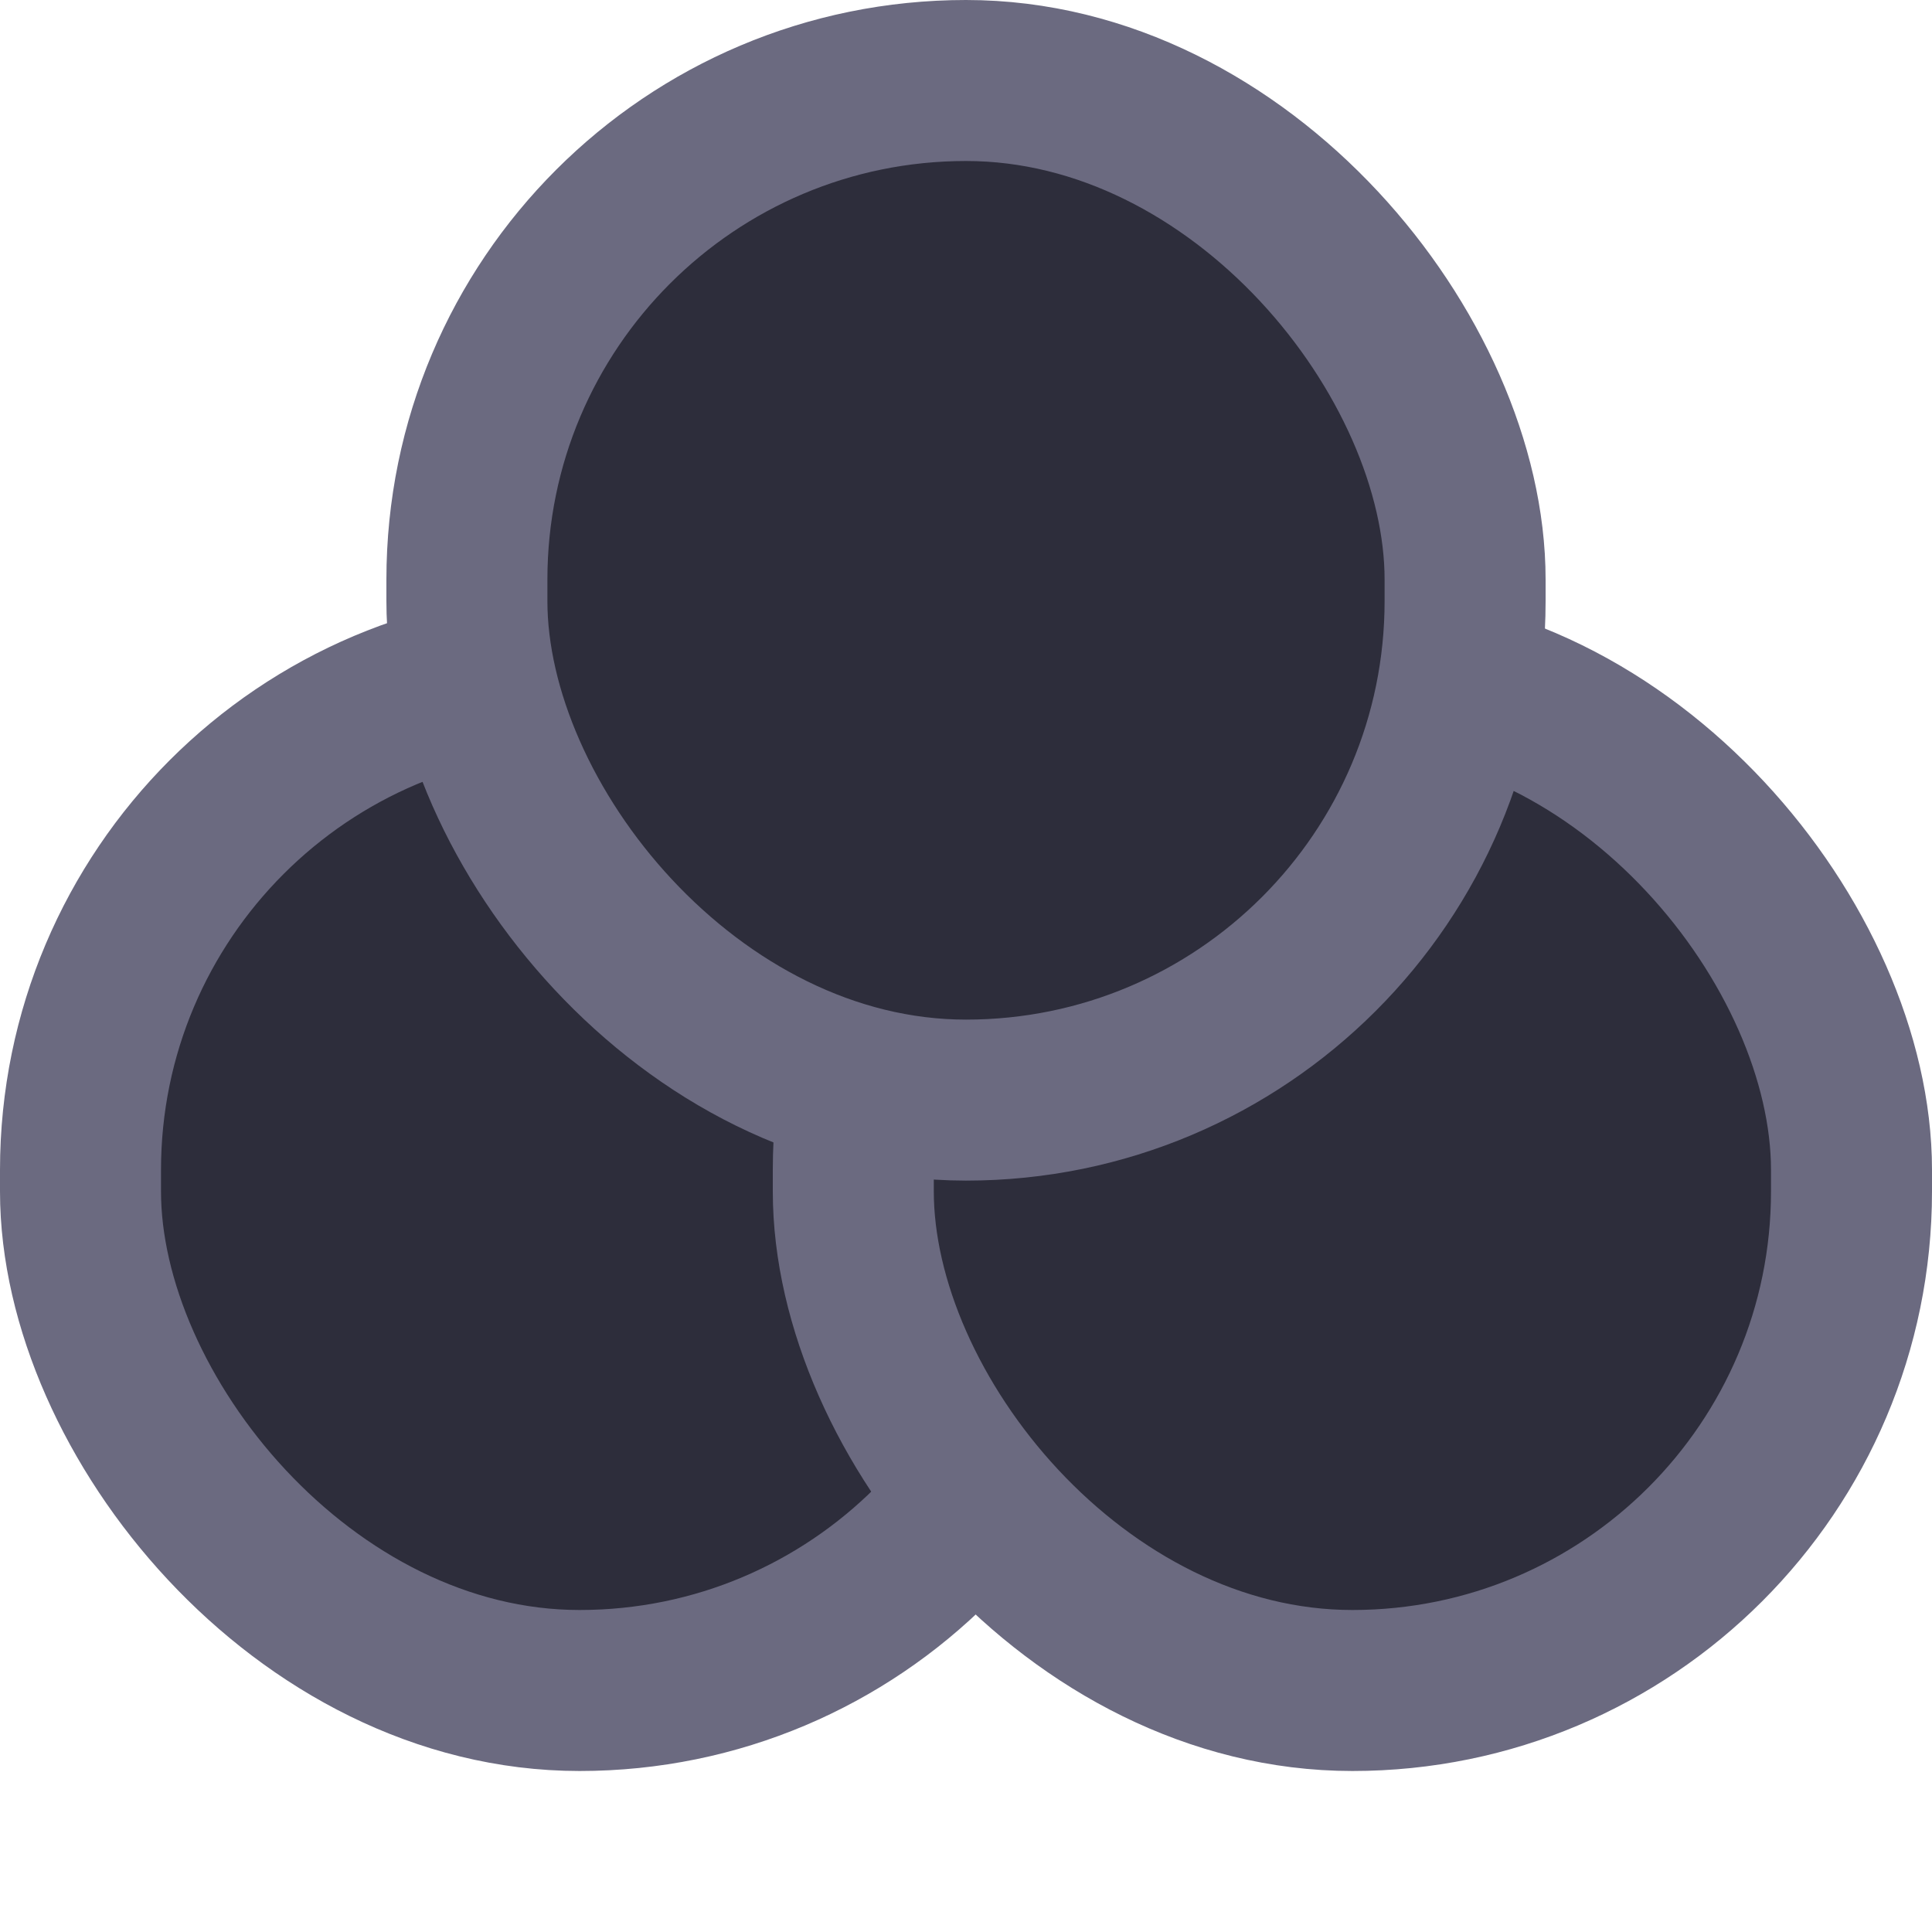 <svg width="12" height="12" viewBox="0 0 12 12" fill="none" xmlns="http://www.w3.org/2000/svg"><rect x="0.5" y="4.167" width="6.2" height="6.333" rx="3.1" fill="#2d2d3b" stroke="#6b6a80"></rect><rect x="5.3" y="4.167" width="6.2" height="6.333" rx="3.1" fill="#2d2d3b" stroke="#6b6a80"></rect><rect x="2.9" y="0.5" width="6.2" height="6.333" rx="3.1" fill="#2d2d3b" stroke="#6b6a80"></rect></svg>